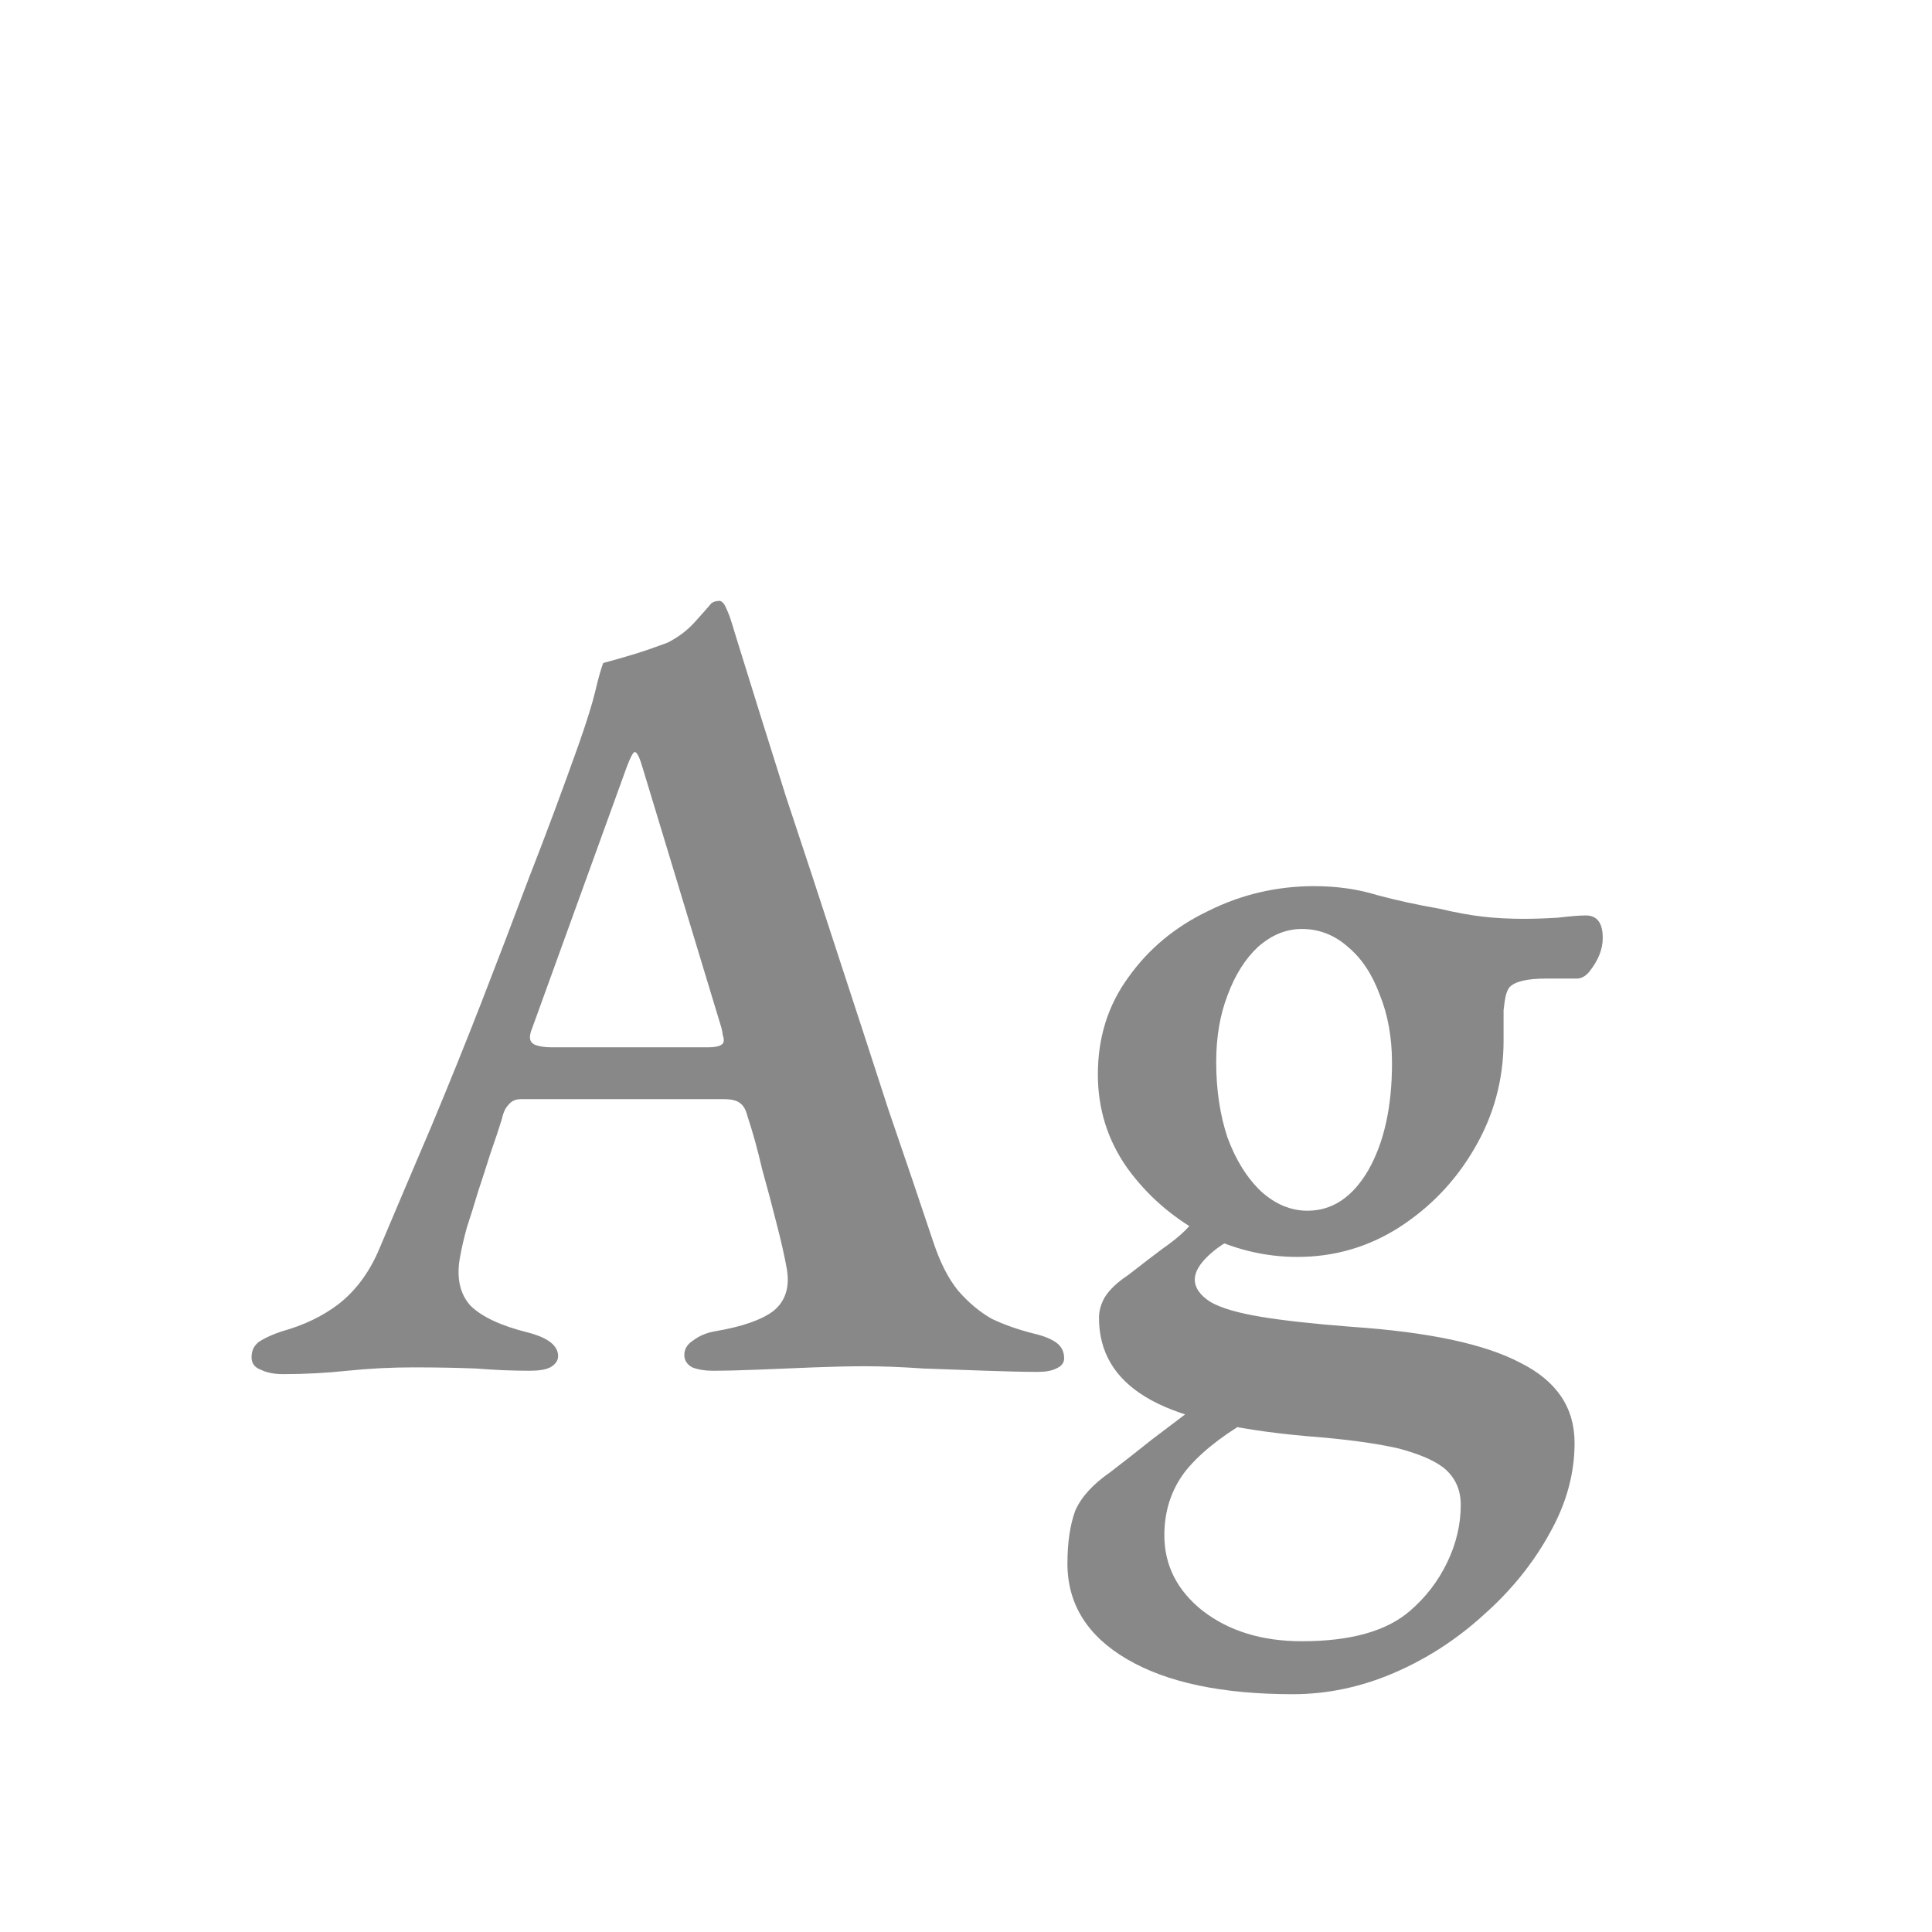 <svg width="24" height="24" viewBox="0 0 24 24" fill="none" xmlns="http://www.w3.org/2000/svg">
<path d="M3.517 17.07C3.405 17.07 3.311 17.051 3.237 17.014C3.162 16.986 3.125 16.935 3.125 16.86C3.125 16.776 3.157 16.711 3.223 16.664C3.297 16.617 3.391 16.575 3.503 16.538C3.773 16.463 4.007 16.351 4.203 16.202C4.408 16.043 4.571 15.829 4.693 15.558C4.926 15.007 5.15 14.48 5.365 13.976C5.579 13.463 5.785 12.954 5.981 12.45C6.177 11.946 6.373 11.433 6.569 10.91C6.774 10.387 6.979 9.837 7.185 9.258C7.287 8.969 7.357 8.745 7.395 8.586C7.432 8.427 7.465 8.311 7.493 8.236C7.633 8.199 7.763 8.161 7.885 8.124C8.006 8.087 8.141 8.04 8.291 7.984C8.421 7.919 8.533 7.835 8.627 7.732C8.72 7.629 8.79 7.55 8.837 7.494C8.865 7.475 8.893 7.466 8.921 7.466C8.949 7.457 8.977 7.475 9.005 7.522C9.033 7.578 9.056 7.634 9.075 7.69C9.093 7.746 9.112 7.807 9.131 7.872C9.336 8.535 9.546 9.207 9.761 9.888C9.985 10.56 10.204 11.227 10.419 11.89C10.633 12.543 10.839 13.173 11.035 13.78C11.24 14.377 11.427 14.928 11.595 15.432C11.679 15.684 11.781 15.885 11.903 16.034C12.033 16.183 12.173 16.3 12.323 16.384C12.481 16.459 12.654 16.519 12.841 16.566C12.962 16.594 13.055 16.631 13.121 16.678C13.186 16.725 13.219 16.79 13.219 16.874C13.219 16.93 13.186 16.972 13.121 17C13.065 17.028 12.99 17.042 12.897 17.042C12.729 17.042 12.514 17.037 12.253 17.028C12.001 17.019 11.739 17.009 11.469 17C11.198 16.981 10.955 16.972 10.741 16.972C10.554 16.972 10.344 16.977 10.111 16.986C9.887 16.995 9.658 17.005 9.425 17.014C9.201 17.023 9.009 17.028 8.851 17.028C8.757 17.028 8.673 17.014 8.599 16.986C8.533 16.949 8.501 16.897 8.501 16.832C8.501 16.757 8.538 16.697 8.613 16.65C8.687 16.594 8.776 16.557 8.879 16.538C9.215 16.482 9.457 16.398 9.607 16.286C9.756 16.165 9.812 15.992 9.775 15.768C9.747 15.609 9.705 15.423 9.649 15.208C9.593 14.984 9.532 14.755 9.467 14.522C9.411 14.279 9.35 14.06 9.285 13.864C9.266 13.789 9.238 13.738 9.201 13.71C9.163 13.673 9.093 13.654 8.991 13.654H6.471C6.405 13.654 6.354 13.677 6.317 13.724C6.279 13.761 6.251 13.822 6.233 13.906C6.195 14.027 6.149 14.167 6.093 14.326C6.046 14.475 5.995 14.634 5.939 14.802C5.892 14.961 5.845 15.11 5.799 15.25C5.761 15.39 5.733 15.511 5.715 15.614C5.668 15.866 5.71 16.067 5.841 16.216C5.981 16.356 6.219 16.468 6.555 16.552C6.807 16.617 6.933 16.715 6.933 16.846C6.933 16.902 6.9 16.949 6.835 16.986C6.779 17.014 6.695 17.028 6.583 17.028C6.368 17.028 6.144 17.019 5.911 17C5.677 16.991 5.421 16.986 5.141 16.986C4.861 16.986 4.585 17 4.315 17.028C4.053 17.056 3.787 17.07 3.517 17.07ZM6.849 13.01H8.795C8.925 13.01 8.991 12.982 8.991 12.926C8.991 12.898 8.986 12.875 8.977 12.856C8.977 12.837 8.972 12.809 8.963 12.772L7.983 9.538C7.945 9.407 7.913 9.342 7.885 9.342C7.866 9.342 7.833 9.403 7.787 9.524L6.611 12.772C6.592 12.819 6.583 12.856 6.583 12.884C6.583 12.931 6.606 12.963 6.653 12.982C6.709 13.001 6.774 13.01 6.849 13.01ZM16.06 21.046C15.182 21.046 14.496 20.901 14.002 20.612C13.507 20.323 13.26 19.926 13.26 19.422C13.26 19.161 13.293 18.941 13.358 18.764C13.432 18.596 13.577 18.437 13.792 18.288C13.95 18.167 14.123 18.031 14.31 17.882C14.496 17.742 14.669 17.611 14.828 17.49L15.486 17.658C15.14 17.863 14.884 18.073 14.716 18.288C14.548 18.512 14.464 18.773 14.464 19.072C14.464 19.445 14.623 19.758 14.94 20.01C15.267 20.262 15.677 20.388 16.172 20.388C16.779 20.388 17.227 20.262 17.516 20.01C17.712 19.842 17.866 19.641 17.978 19.408C18.09 19.175 18.146 18.937 18.146 18.694C18.146 18.517 18.085 18.372 17.964 18.26C17.852 18.157 17.656 18.069 17.376 17.994C17.096 17.929 16.713 17.877 16.228 17.84C15.285 17.756 14.618 17.593 14.226 17.35C13.843 17.117 13.652 16.79 13.652 16.37C13.652 16.286 13.675 16.202 13.722 16.118C13.778 16.025 13.876 15.931 14.016 15.838C14.184 15.707 14.324 15.6 14.436 15.516C14.557 15.432 14.655 15.353 14.73 15.278C14.805 15.203 14.861 15.129 14.898 15.054L15.514 15.306C15.318 15.371 15.155 15.465 15.024 15.586C14.902 15.698 14.842 15.801 14.842 15.894C14.842 15.997 14.907 16.09 15.038 16.174C15.168 16.249 15.374 16.309 15.654 16.356C15.934 16.403 16.312 16.445 16.788 16.482C17.749 16.547 18.449 16.697 18.888 16.93C19.336 17.154 19.56 17.485 19.56 17.924C19.56 18.307 19.457 18.68 19.252 19.044C19.047 19.417 18.776 19.753 18.44 20.052C18.104 20.36 17.73 20.603 17.32 20.78C16.909 20.957 16.489 21.046 16.06 21.046ZM16.242 15.04C16.55 15.04 16.802 14.872 16.998 14.536C17.194 14.191 17.292 13.747 17.292 13.206C17.292 12.889 17.241 12.604 17.138 12.352C17.044 12.1 16.914 11.904 16.746 11.764C16.578 11.615 16.387 11.54 16.172 11.54C15.976 11.54 15.794 11.615 15.626 11.764C15.467 11.913 15.341 12.114 15.248 12.366C15.155 12.609 15.108 12.884 15.108 13.192C15.108 13.537 15.155 13.85 15.248 14.13C15.351 14.41 15.491 14.634 15.668 14.802C15.845 14.961 16.037 15.04 16.242 15.04ZM16.116 15.614C15.705 15.614 15.309 15.516 14.926 15.32C14.553 15.115 14.245 14.844 14.002 14.508C13.759 14.163 13.638 13.775 13.638 13.346C13.638 12.889 13.764 12.487 14.016 12.142C14.268 11.787 14.599 11.512 15.01 11.316C15.421 11.111 15.859 11.008 16.326 11.008C16.606 11.008 16.867 11.045 17.11 11.12C17.352 11.185 17.609 11.241 17.88 11.288C18.076 11.335 18.253 11.367 18.412 11.386C18.57 11.405 18.743 11.414 18.93 11.414C19.061 11.414 19.201 11.409 19.35 11.4C19.509 11.381 19.625 11.372 19.7 11.372C19.84 11.372 19.91 11.465 19.91 11.652C19.91 11.792 19.854 11.932 19.742 12.072C19.695 12.128 19.644 12.156 19.588 12.156H19.21C18.967 12.156 18.813 12.193 18.748 12.268C18.729 12.296 18.715 12.329 18.706 12.366C18.697 12.403 18.687 12.464 18.678 12.548C18.678 12.632 18.678 12.758 18.678 12.926C18.678 13.411 18.556 13.859 18.314 14.27C18.081 14.671 17.768 14.998 17.376 15.25C16.993 15.493 16.573 15.614 16.116 15.614Z" fill="#888888"/>
</svg>
